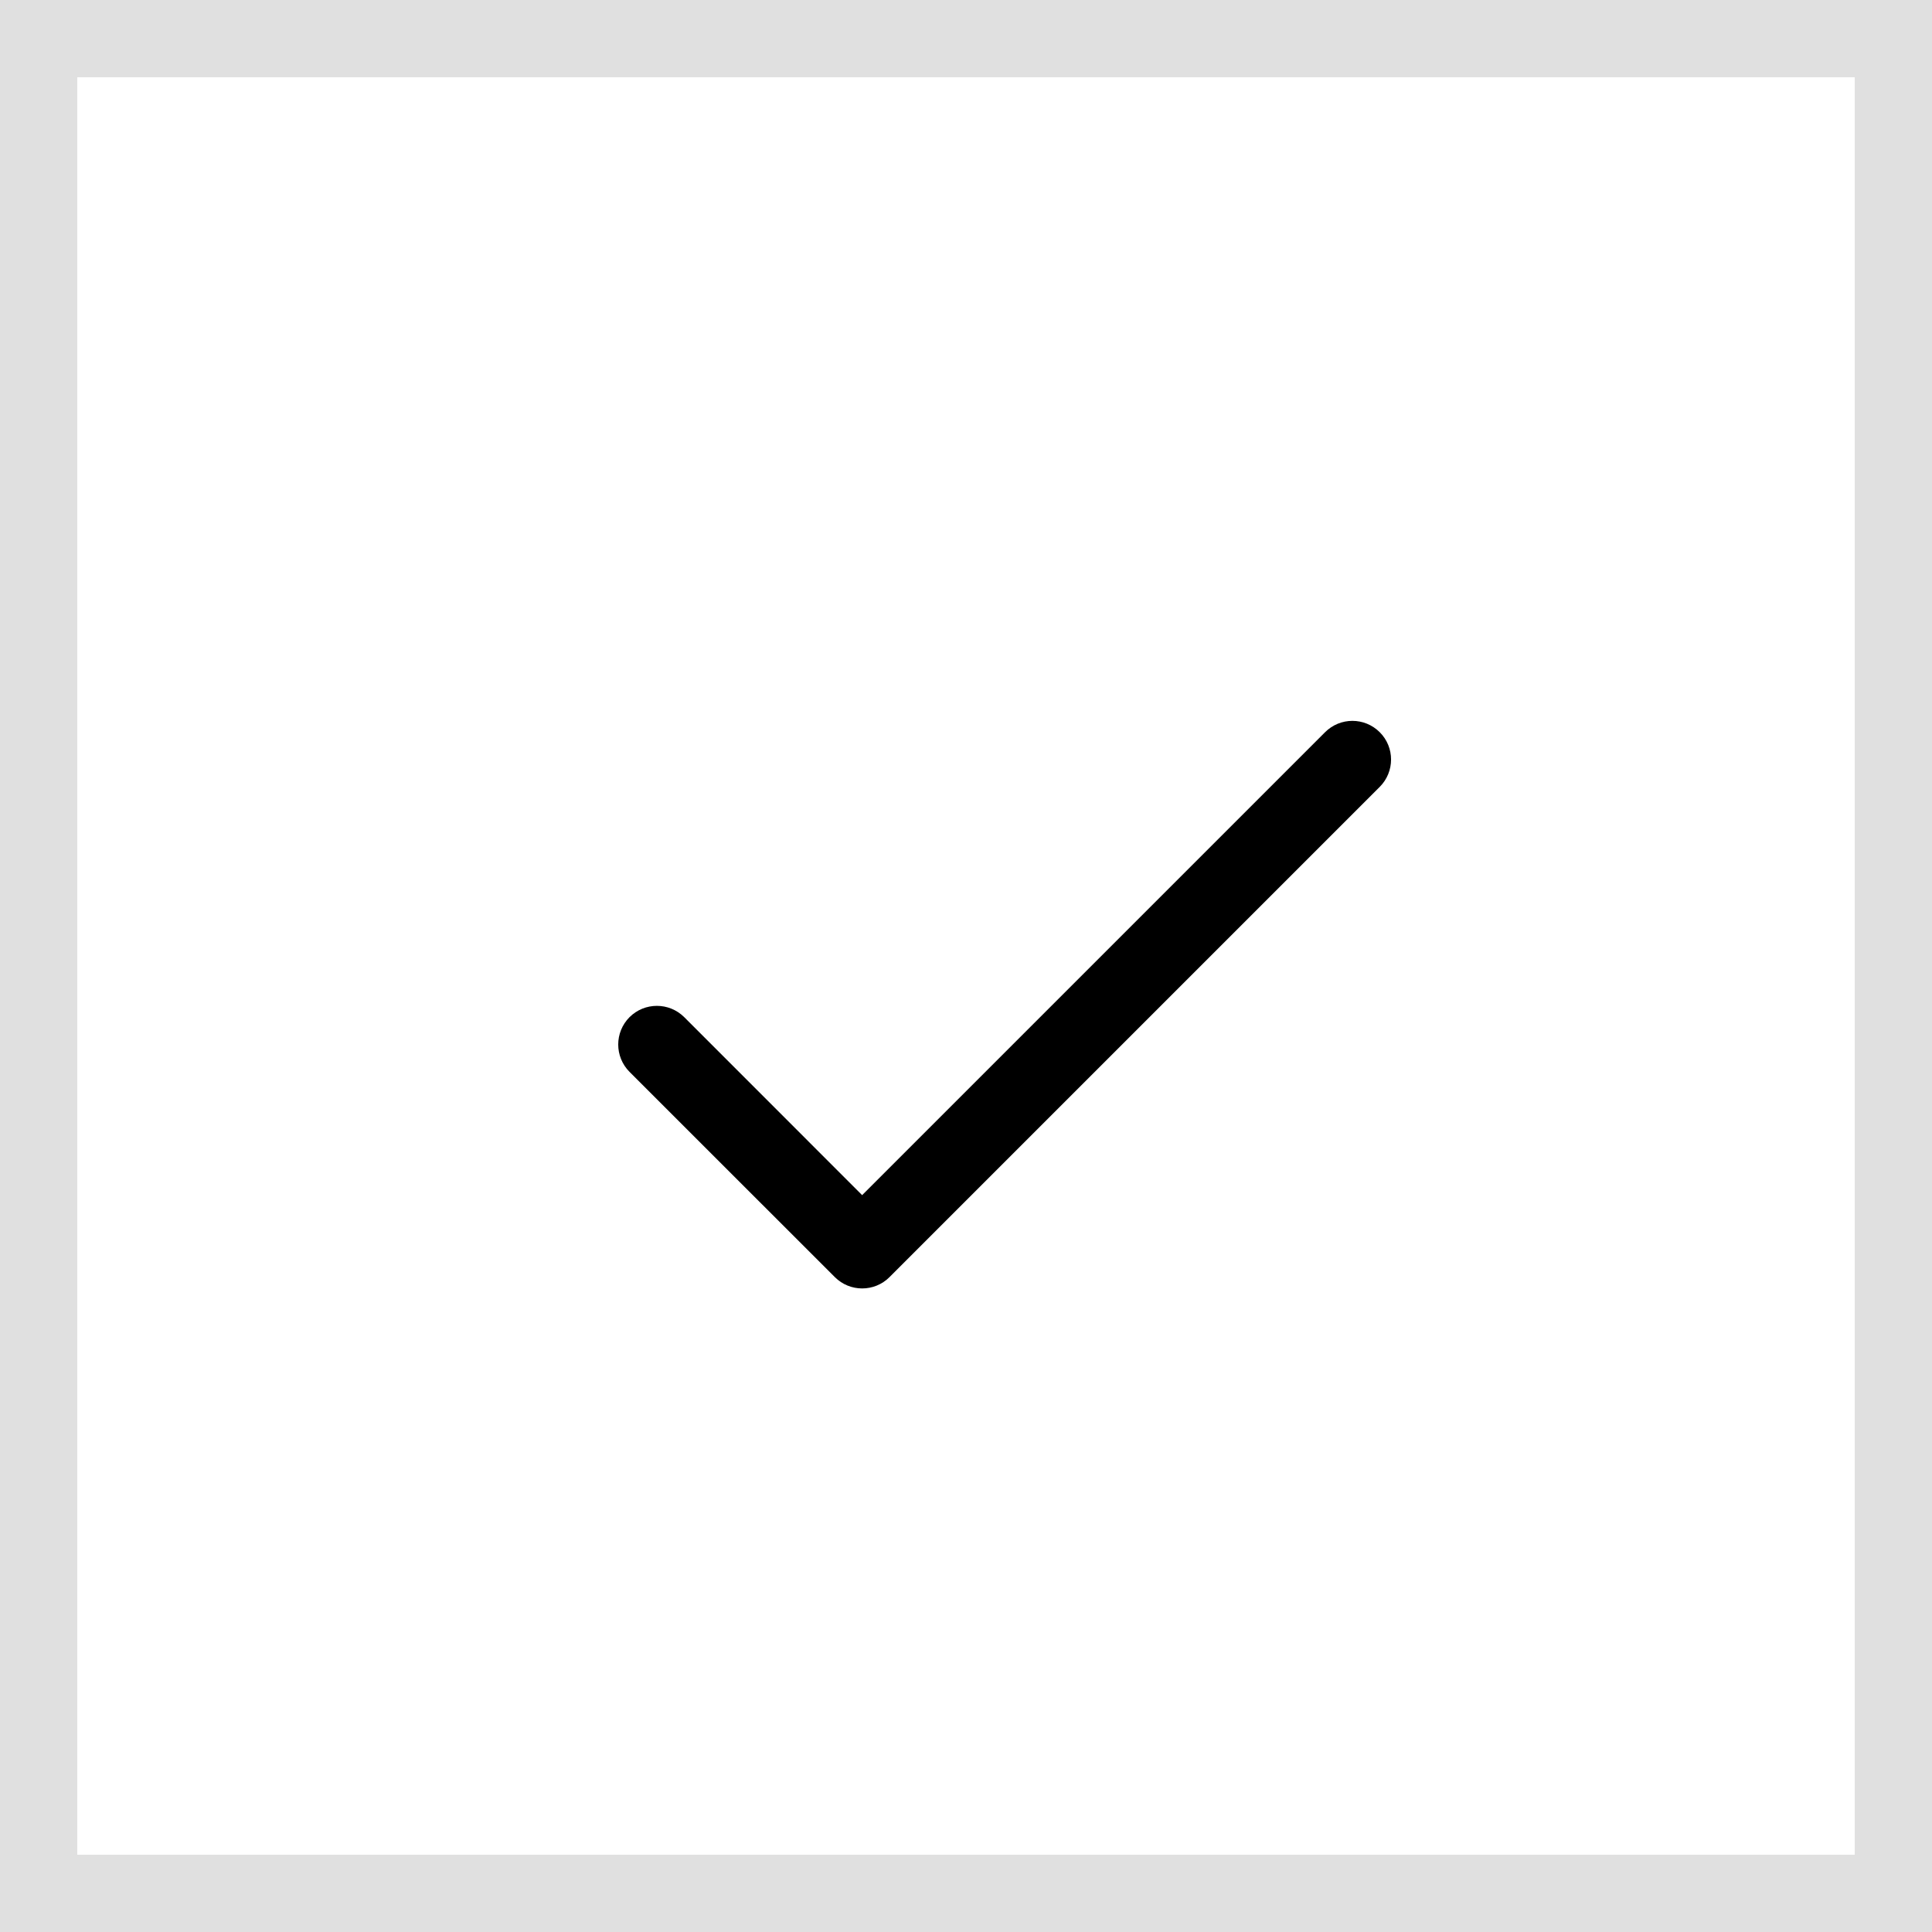 <svg width="25" height="25" viewBox="0 0 25 25" fill="none" xmlns="http://www.w3.org/2000/svg">
<rect x="0" y="0" width="25" height="25" fill="#808080" stroke="none"/>
<rect x="0.5" y="0.5" width="24" height="24" fill="white" stroke="#E0E0E0"/>
<path d="M17.854 9.475C17.658 9.279 17.342 9.279 17.146 9.475L11.156 15.465L8.854 13.162C8.658 12.967 8.342 12.967 8.146 13.162C7.951 13.358 7.951 13.674 8.146 13.87L10.803 16.526C10.998 16.721 11.315 16.721 11.51 16.526L17.854 10.182C18.049 9.986 18.049 9.67 17.854 9.475Z" fill="black"/>
</svg>
